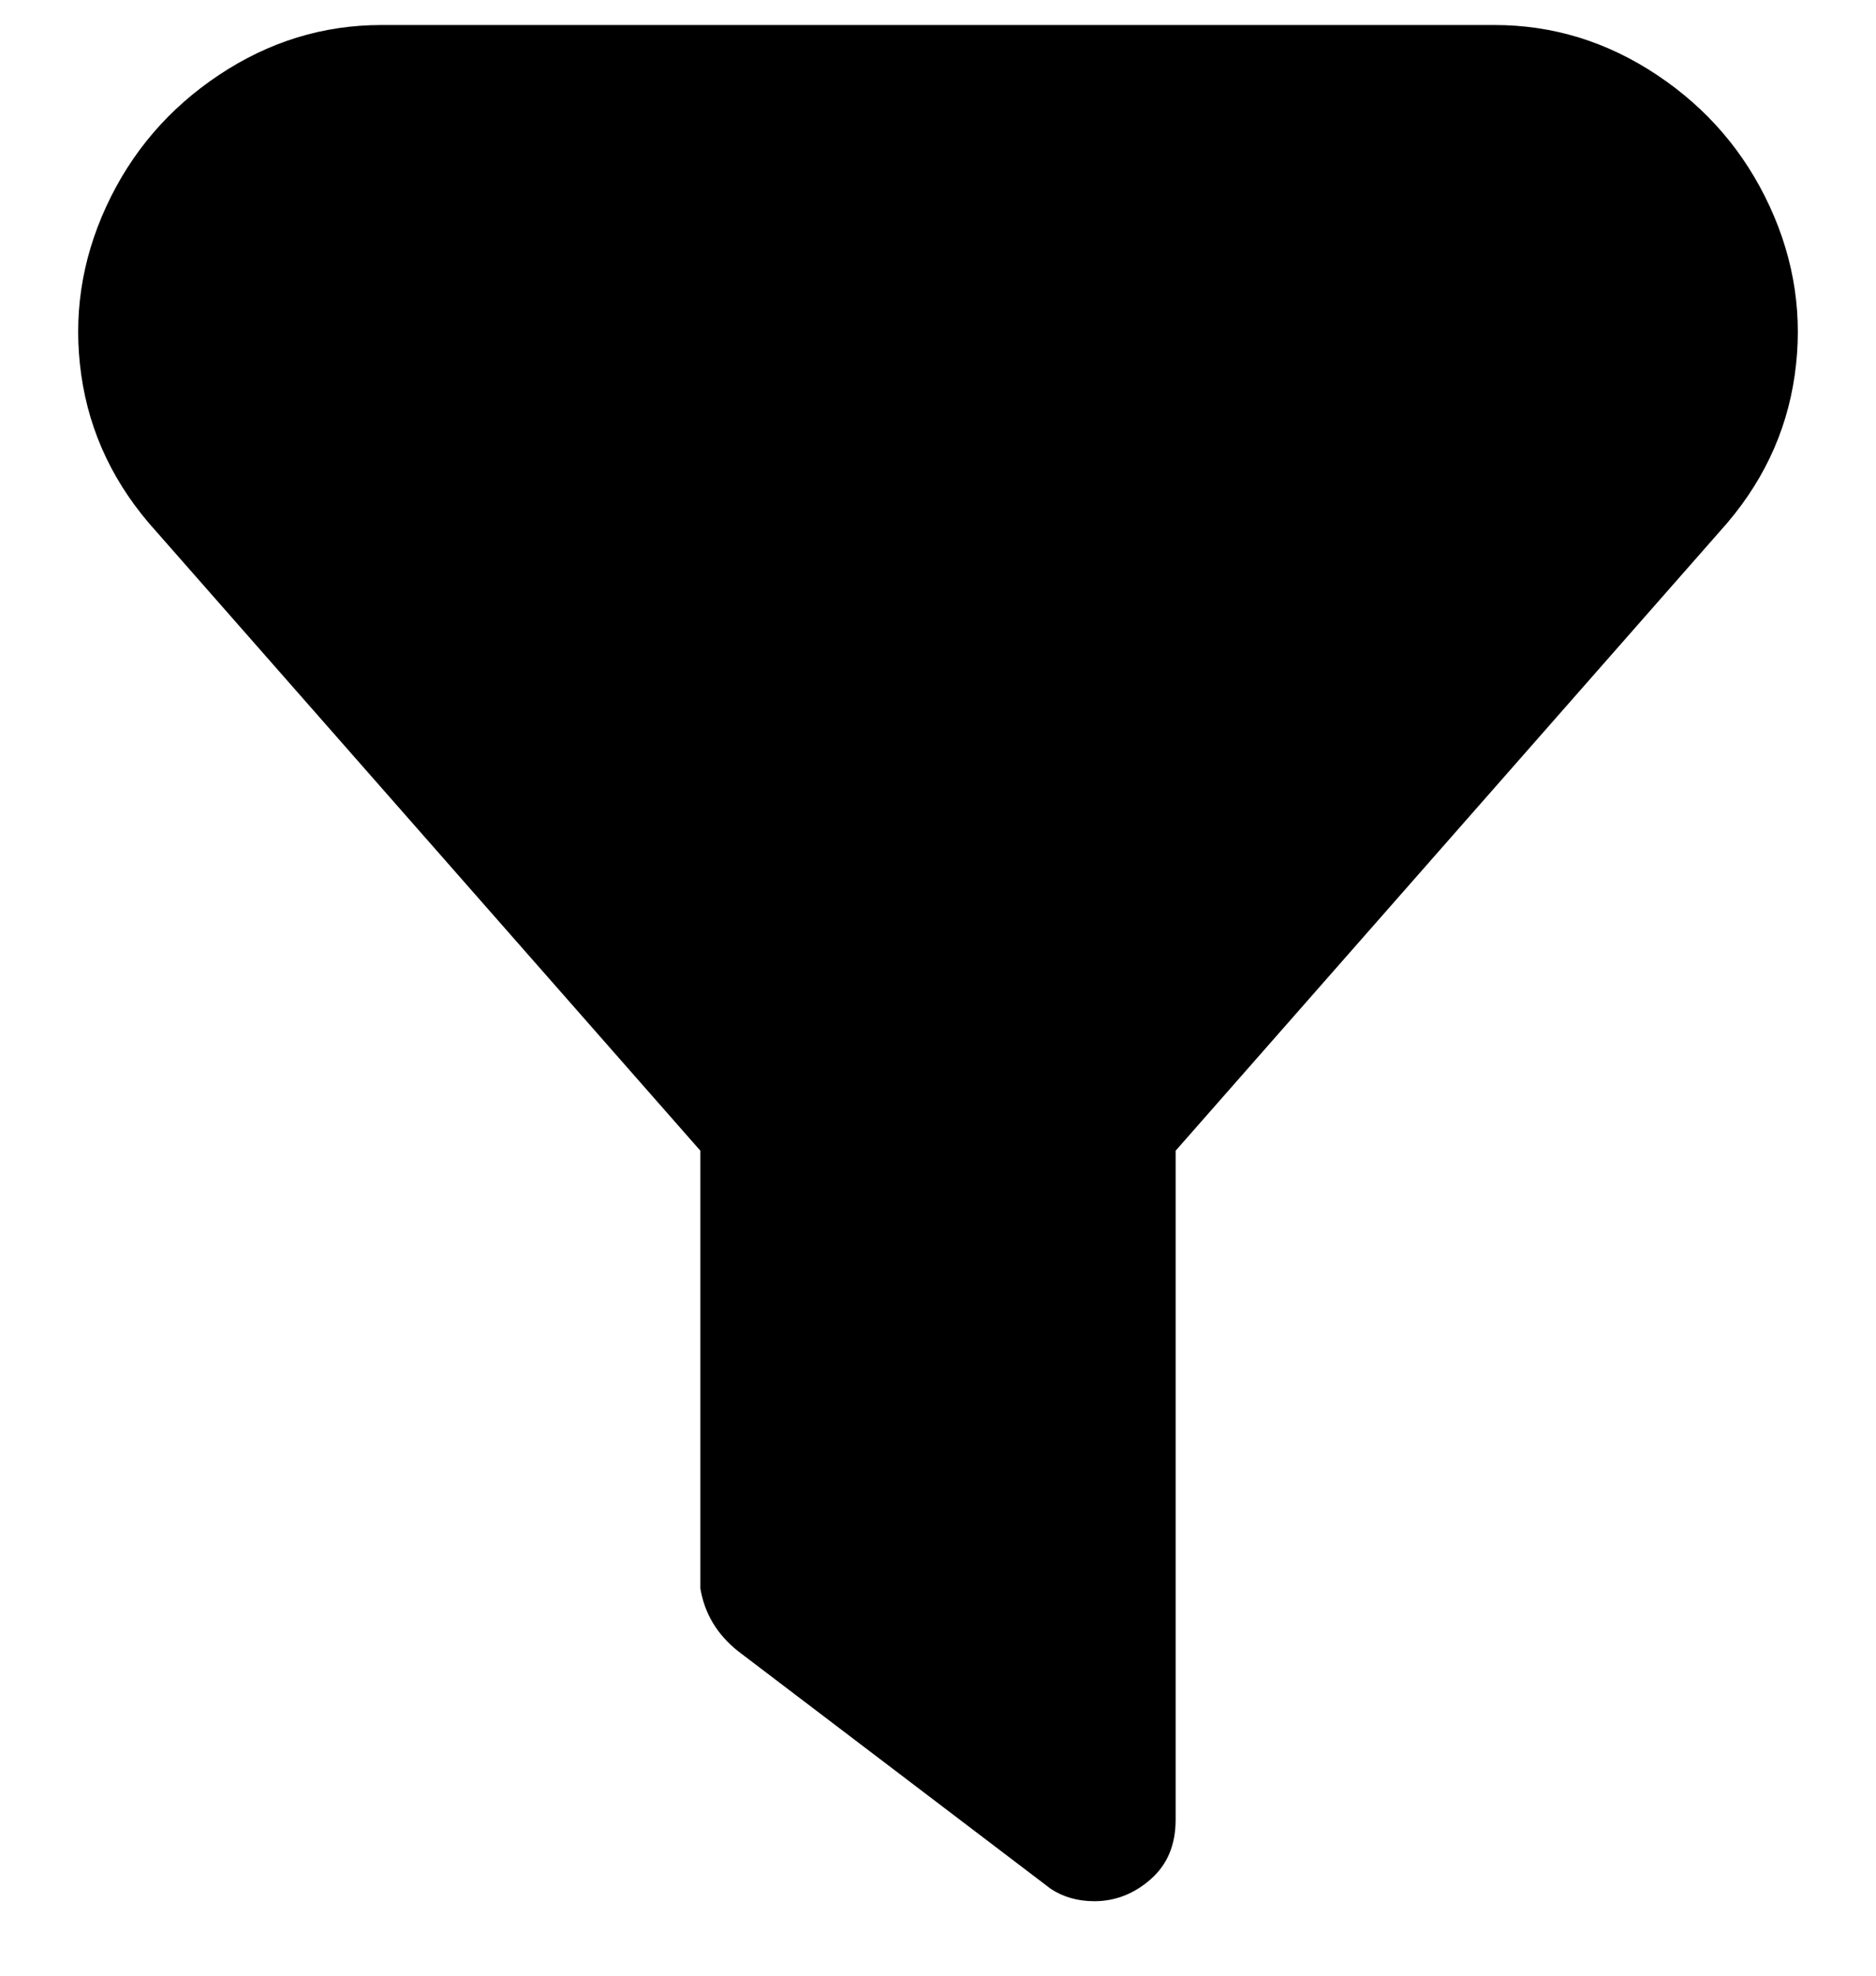 <svg viewBox="0 0 300 316" xmlns="http://www.w3.org/2000/svg"><path d="M175 304q-4 0-7-2l-50-38q-5-4-6-10v-70L25 85Q15 74 13 60t4-27q6-13 18-21t26-8h178q14 0 26 8t18 21q6 13 4 27t-12 25l-87 99v107q0 6-4 9.5t-9 3.5z"/></svg>
